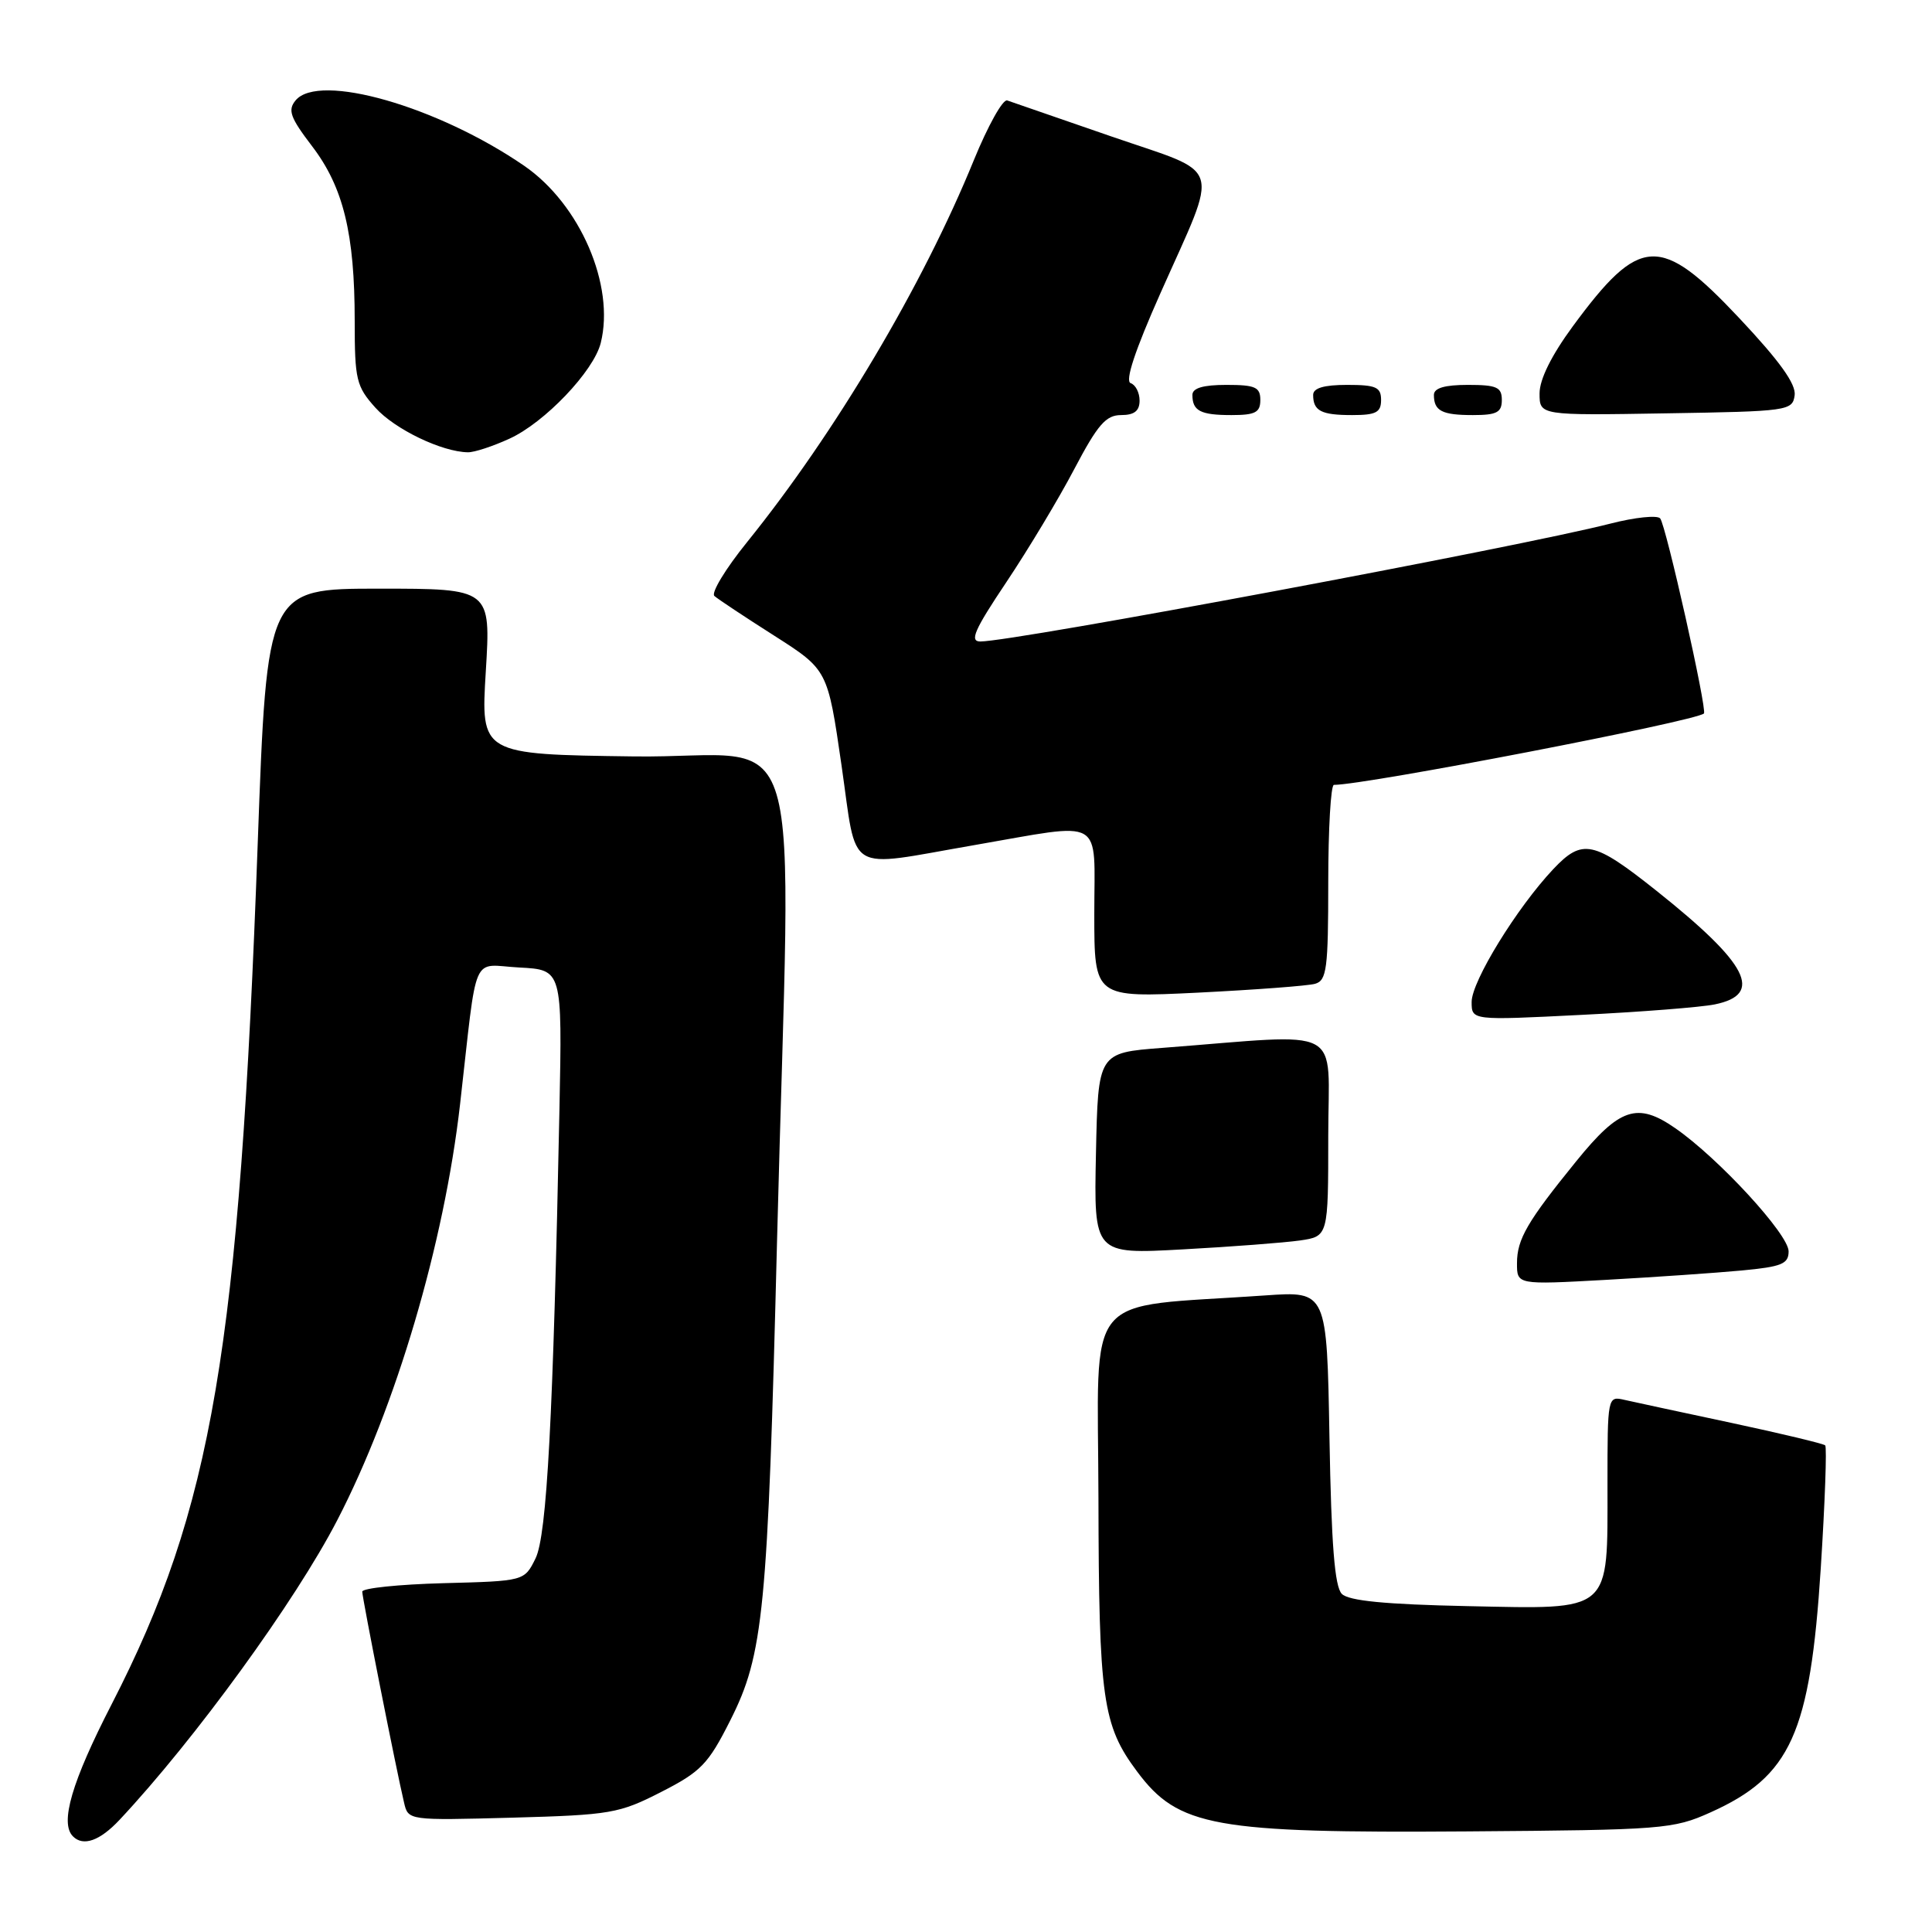 <?xml version="1.0" encoding="UTF-8" standalone="no"?>
<!DOCTYPE svg PUBLIC "-//W3C//DTD SVG 1.1//EN" "http://www.w3.org/Graphics/SVG/1.1/DTD/svg11.dtd" >
<svg xmlns="http://www.w3.org/2000/svg" xmlns:xlink="http://www.w3.org/1999/xlink" version="1.1" viewBox="0 0 256 256">
 <g >
 <path fill="currentColor"
d=" M 15.83 241.15 C 25.79 230.53 39.15 212.15 44.69 201.43 C 52.46 186.43 58.85 164.79 60.96 146.33 C 63.32 125.63 62.35 127.86 68.82 128.20 C 74.50 128.50 74.50 128.50 74.13 147.00 C 73.30 187.88 72.47 203.42 70.96 206.50 C 69.48 209.50 69.48 209.50 58.74 209.78 C 52.83 209.94 48.00 210.44 48.00 210.90 C 48.00 211.74 52.51 234.53 53.54 238.86 C 54.09 241.22 54.09 241.22 67.90 240.85 C 80.91 240.49 82.05 240.29 87.60 237.45 C 92.88 234.76 93.85 233.75 96.76 227.97 C 101.18 219.22 101.73 213.58 102.96 164.50 C 104.79 91.99 107.31 100.54 83.98 100.23 C 63.70 99.96 63.70 99.96 64.37 88.98 C 65.04 78.00 65.04 78.00 50.21 78.00 C 35.38 78.00 35.38 78.00 34.15 111.75 C 31.72 178.74 28.13 199.87 14.81 225.79 C 9.50 236.11 7.90 241.57 9.67 243.33 C 11.03 244.70 13.23 243.92 15.83 241.15 Z  M 226.65 240.15 C 237.29 235.37 239.85 229.71 241.26 207.81 C 241.82 199.08 242.08 191.75 241.85 191.52 C 241.62 191.29 236.05 189.96 229.47 188.55 C 222.89 187.15 216.49 185.77 215.25 185.49 C 213.01 184.97 213.00 185.04 213.00 196.76 C 213.00 213.84 213.72 213.22 194.44 212.82 C 183.55 212.59 178.72 212.12 177.80 211.20 C 176.85 210.25 176.41 204.68 176.16 190.49 C 175.82 171.08 175.82 171.08 167.66 171.65 C 143.15 173.36 145.49 170.51 145.55 198.50 C 145.60 225.18 146.09 228.61 150.68 234.75 C 156.13 242.06 160.86 242.91 194.50 242.67 C 220.35 242.48 221.72 242.37 226.65 240.15 Z  M 230.75 168.35 C 236.09 167.85 237.00 167.48 237.00 165.81 C 237.00 163.55 227.71 153.46 221.98 149.49 C 216.95 146.00 214.61 146.78 208.86 153.87 C 202.38 161.85 201.01 164.20 201.01 167.37 C 201.00 170.24 201.00 170.24 212.75 169.59 C 219.21 169.23 227.31 168.67 230.75 168.35 Z  M 172.25 164.37 C 176.00 163.82 176.00 163.82 176.00 150.53 C 176.00 135.60 178.57 136.97 154.00 138.85 C 145.50 139.50 145.50 139.50 145.22 152.85 C 144.94 166.20 144.94 166.20 156.72 165.55 C 163.20 165.20 170.19 164.66 172.25 164.37 Z  M 227.21 133.09 C 233.74 131.76 231.67 127.73 219.50 118.04 C 211.14 111.39 209.67 111.08 205.81 115.17 C 200.99 120.29 195.00 130.03 195.00 132.76 C 195.00 135.21 195.00 135.21 209.47 134.48 C 217.42 134.09 225.41 133.46 227.21 133.09 Z  M 174.25 130.36 C 175.80 129.92 176.00 128.40 176.00 116.93 C 176.00 109.82 176.34 104.00 176.75 104.00 C 180.96 104.00 224.70 95.56 225.78 94.54 C 226.24 94.10 220.74 69.56 219.98 68.69 C 219.59 68.24 216.62 68.55 213.39 69.38 C 201.34 72.47 134.36 85.00 129.90 85.00 C 128.44 85.00 129.10 83.48 133.34 77.15 C 136.23 72.83 140.29 66.08 142.35 62.15 C 145.45 56.26 146.54 55.00 148.55 55.00 C 150.30 55.00 151.00 54.45 151.00 53.08 C 151.00 52.03 150.47 50.99 149.82 50.77 C 149.04 50.51 150.39 46.44 153.76 38.86 C 161.61 21.19 162.25 23.25 147.29 18.09 C 140.25 15.66 134.03 13.51 133.46 13.31 C 132.88 13.11 130.90 16.67 129.04 21.22 C 122.27 37.84 110.66 57.38 98.97 71.86 C 96.14 75.36 94.20 78.56 94.66 78.97 C 95.12 79.38 98.69 81.75 102.59 84.23 C 109.67 88.75 109.67 88.75 111.50 101.37 C 113.63 116.08 111.81 114.97 129.00 112.00 C 146.60 108.96 145.00 108.05 145.00 121.10 C 145.00 132.20 145.00 132.20 158.75 131.53 C 166.31 131.15 173.29 130.63 174.25 130.36 Z  M 67.50 58.13 C 72.16 56.01 78.66 49.20 79.60 45.45 C 81.51 37.83 76.87 27.07 69.46 21.97 C 58.00 14.09 42.25 9.58 39.17 13.30 C 38.10 14.59 38.45 15.57 41.35 19.37 C 45.50 24.80 47.00 30.97 47.00 42.53 C 47.00 50.33 47.21 51.20 49.75 54.03 C 52.31 56.88 58.55 59.88 62.00 59.93 C 62.83 59.95 65.30 59.14 67.50 58.13 Z  M 167.00 53.00 C 167.00 51.30 166.33 51.00 162.50 51.00 C 159.42 51.00 158.00 51.42 158.00 52.33 C 158.00 54.45 159.07 55.00 163.17 55.00 C 166.33 55.00 167.00 54.65 167.00 53.00 Z  M 183.00 53.00 C 183.00 51.30 182.33 51.00 178.50 51.00 C 175.42 51.00 174.00 51.42 174.00 52.33 C 174.00 54.45 175.07 55.00 179.17 55.00 C 182.33 55.00 183.00 54.65 183.00 53.00 Z  M 199.00 53.00 C 199.00 51.30 198.33 51.00 194.50 51.00 C 191.42 51.00 190.00 51.42 190.00 52.33 C 190.00 54.45 191.07 55.00 195.17 55.00 C 198.33 55.00 199.00 54.65 199.00 53.00 Z  M 237.80 52.39 C 238.01 50.90 235.83 47.86 230.45 42.14 C 219.99 31.02 217.30 31.15 208.41 43.23 C 205.58 47.08 204.00 50.26 204.00 52.13 C 204.00 55.05 204.00 55.05 220.75 54.77 C 236.93 54.51 237.51 54.43 237.80 52.39 Z "/>
</g>
</svg>